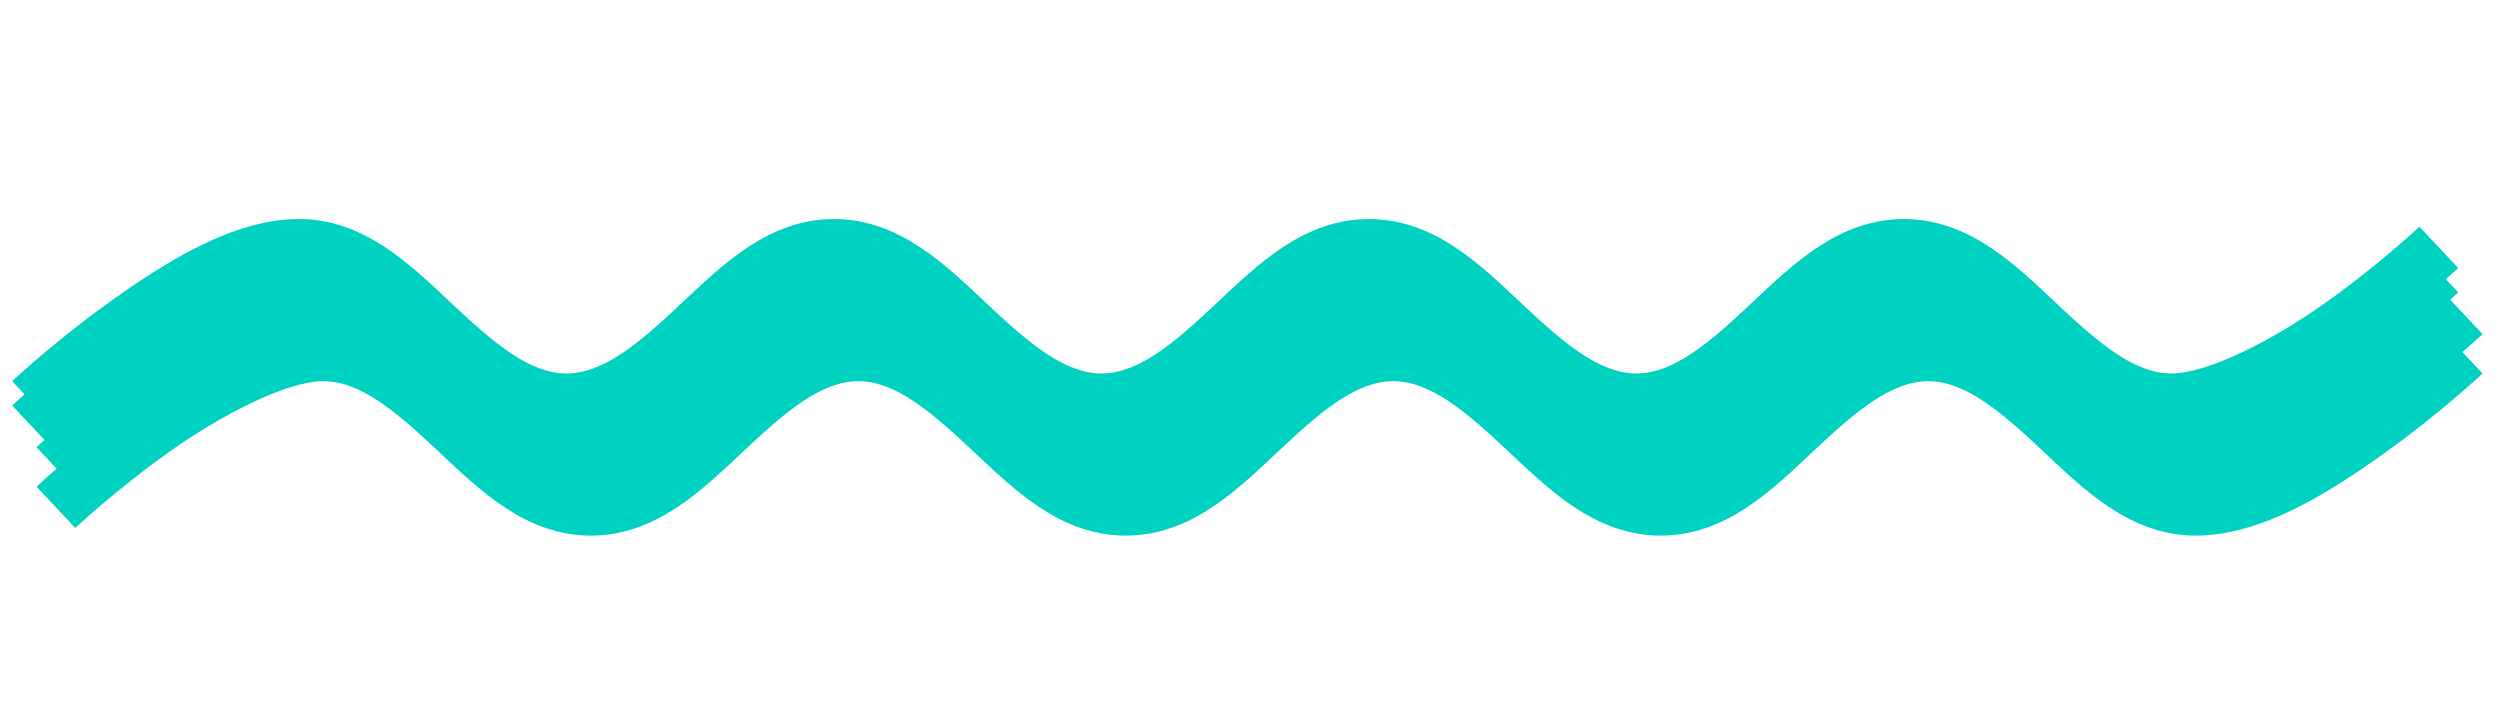<svg xmlns="http://www.w3.org/2000/svg" xmlns:xlink="http://www.w3.org/1999/xlink" width="350" zoomAndPan="magnify" viewBox="0 0 262.5 75" height="100" preserveAspectRatio="xMidYMid meet" version="1.0"><defs><clipPath id="c2c642cae6"><path d="M 1 25.559 L 259 25.559 L 259 48 L 1 48 Z M 1 25.559 " clip-rule="nonzero"/></clipPath><clipPath id="973d979f07"><path d="M 1 23 L 259 23 L 259 45.457 L 1 45.457 Z M 1 23 " clip-rule="nonzero"/></clipPath><clipPath id="aa5b146492"><path d="M 3 29.941 L 261 29.941 L 261 52.398 L 3 52.398 Z M 3 29.941 " clip-rule="nonzero"/></clipPath><clipPath id="cfec003643"><path d="M 3 34.078 L 261 34.078 L 261 56.535 L 3 56.535 Z M 3 34.078 " clip-rule="nonzero"/></clipPath></defs><g clip-path="url(#c2c642cae6)"><path fill="#00d2c1" d="M 31.398 25.559 C 24.508 25.559 17.426 30.035 11.574 34.219 C 5.723 38.402 1.277 42.574 1.277 42.574 L 5.348 46.91 C 5.348 46.91 9.543 42.977 15.031 39.055 C 20.52 35.129 27.48 31.5 31.398 31.5 C 35.316 31.5 39.086 34.75 43.406 38.805 C 47.723 42.859 52.59 47.715 59.48 47.715 C 66.371 47.715 71.238 42.859 75.559 38.805 C 79.879 34.75 83.648 31.5 87.566 31.5 C 91.484 31.5 95.258 34.75 99.578 38.805 C 103.895 42.859 108.758 47.715 115.648 47.715 C 122.539 47.715 127.406 42.859 131.727 38.805 C 136.047 34.75 139.82 31.5 143.738 31.5 C 147.656 31.5 151.426 34.75 155.746 38.805 C 160.062 42.859 164.93 47.715 171.82 47.715 C 178.711 47.715 183.578 42.859 187.895 38.805 C 192.215 34.75 195.988 31.5 199.906 31.5 C 203.824 31.5 207.594 34.75 211.914 38.805 C 216.23 42.859 221.098 47.715 227.988 47.715 C 234.879 47.715 241.961 43.238 247.812 39.055 C 253.664 34.871 258.109 30.695 258.109 30.695 L 254.039 26.359 C 254.039 26.359 249.848 30.297 244.359 34.219 C 238.871 38.145 231.91 41.773 227.988 41.773 C 224.07 41.773 220.301 38.523 215.984 34.469 C 211.664 30.414 206.797 25.559 199.906 25.559 C 193.016 25.559 188.148 30.414 183.828 34.469 C 179.512 38.523 175.742 41.773 171.82 41.773 C 167.902 41.773 164.129 38.523 159.812 34.469 C 155.492 30.414 150.629 25.559 143.738 25.559 C 136.848 25.559 131.98 30.414 127.66 34.469 C 123.344 38.523 119.57 41.773 115.648 41.773 C 111.73 41.773 107.961 38.523 103.645 34.469 C 99.324 30.414 94.457 25.559 87.566 25.559 C 80.676 25.559 75.809 30.414 71.488 34.469 C 67.172 38.523 63.402 41.773 59.48 41.773 C 55.562 41.773 51.793 38.523 47.473 34.469 C 43.156 30.414 38.289 25.559 31.398 25.559 Z M 31.398 25.559 " fill-opacity="1" fill-rule="nonzero"/></g><g clip-path="url(#973d979f07)"><path fill="#00d2c1" d="M 31.398 23 C 24.508 23 17.426 27.477 11.574 31.66 C 5.723 35.844 1.277 40.02 1.277 40.02 L 5.348 44.355 C 5.348 44.355 9.543 40.418 15.031 36.496 C 20.52 32.57 27.48 28.941 31.398 28.941 C 35.316 28.941 39.086 32.191 43.406 36.246 C 47.723 40.301 52.59 45.156 59.48 45.156 C 66.371 45.156 71.238 40.301 75.559 36.246 C 79.879 32.191 83.648 28.941 87.566 28.941 C 91.484 28.941 95.258 32.191 99.578 36.246 C 103.895 40.301 108.758 45.156 115.648 45.156 C 122.539 45.156 127.406 40.301 131.727 36.246 C 136.047 32.191 139.82 28.941 143.738 28.941 C 147.656 28.941 151.426 32.191 155.746 36.246 C 160.062 40.301 164.93 45.156 171.82 45.156 C 178.711 45.156 183.578 40.301 187.895 36.246 C 192.215 32.191 195.988 28.941 199.906 28.941 C 203.824 28.941 207.594 32.191 211.914 36.246 C 216.23 40.301 221.098 45.156 227.988 45.156 C 234.879 45.156 241.961 40.68 247.812 36.496 C 253.664 32.312 258.109 28.141 258.109 28.141 L 254.039 23.805 C 254.039 23.805 249.848 27.738 244.359 31.66 C 238.871 35.586 231.91 39.215 227.988 39.215 C 224.07 39.215 220.301 35.965 215.984 31.91 C 211.664 27.855 206.797 23 199.906 23 C 193.016 23 188.148 27.855 183.828 31.91 C 179.512 35.965 175.742 39.215 171.82 39.215 C 167.902 39.215 164.129 35.965 159.812 31.91 C 155.492 27.855 150.629 23 143.738 23 C 136.848 23 131.98 27.855 127.66 31.91 C 123.344 35.965 119.57 39.215 115.648 39.215 C 111.73 39.215 107.961 35.965 103.645 31.91 C 99.324 27.855 94.457 23 87.566 23 C 80.676 23 75.809 27.855 71.488 31.91 C 67.172 35.965 63.402 39.215 59.48 39.215 C 55.562 39.215 51.793 35.965 47.473 31.91 C 43.156 27.855 38.289 23 31.398 23 Z M 31.398 23 " fill-opacity="1" fill-rule="nonzero"/></g><g clip-path="url(#aa5b146492)"><path fill="#00d2c1" d="M 33.957 29.941 C 27.066 29.941 19.984 34.422 14.133 38.605 C 8.281 42.789 3.836 46.961 3.836 46.961 L 7.906 51.297 C 7.906 51.297 12.098 47.363 17.586 43.438 C 23.074 39.516 30.035 35.887 33.957 35.887 C 37.875 35.887 41.645 39.137 45.965 43.188 C 50.281 47.242 55.148 52.102 62.039 52.102 C 68.93 52.102 73.797 47.242 78.117 43.188 C 82.434 39.137 86.203 35.887 90.125 35.887 C 94.043 35.887 97.816 39.137 102.133 43.188 C 106.453 47.242 111.316 52.102 118.207 52.102 C 125.098 52.102 129.965 47.242 134.285 43.188 C 138.602 39.137 142.375 35.887 146.297 35.887 C 150.215 35.887 153.984 39.137 158.305 43.188 C 162.621 47.242 167.488 52.102 174.379 52.102 C 181.27 52.102 186.133 47.242 190.453 43.188 C 194.773 39.137 198.543 35.887 202.465 35.887 C 206.383 35.887 210.152 39.137 214.473 43.188 C 218.789 47.242 223.656 52.102 230.547 52.102 C 237.438 52.102 244.52 47.621 250.371 43.438 C 256.223 39.254 260.668 35.082 260.668 35.082 L 256.598 30.746 C 256.598 30.746 252.402 34.68 246.918 38.605 C 241.43 42.527 234.469 46.156 230.547 46.156 C 226.629 46.156 222.859 42.906 218.539 38.852 C 214.223 34.801 209.355 29.941 202.465 29.941 C 195.574 29.941 190.707 34.801 186.387 38.852 C 182.07 42.906 178.297 46.156 174.379 46.156 C 170.461 46.156 166.688 42.906 162.367 38.852 C 158.051 34.801 153.188 29.941 146.297 29.941 C 139.406 29.941 134.539 34.801 130.219 38.852 C 125.898 42.906 122.129 46.156 118.207 46.156 C 114.289 46.156 110.52 42.906 106.199 38.852 C 101.883 34.801 97.016 29.941 90.125 29.941 C 83.234 29.941 78.367 34.801 74.047 38.852 C 69.73 42.906 65.957 46.156 62.039 46.156 C 58.121 46.156 54.352 42.906 50.031 38.852 C 45.715 34.801 40.848 29.941 33.957 29.941 Z M 33.957 29.941 " fill-opacity="1" fill-rule="nonzero"/></g><g clip-path="url(#cfec003643)"><path fill="#00d2c1" d="M 33.957 34.078 C 27.066 34.078 19.984 38.559 14.133 42.742 C 8.281 46.926 3.836 51.098 3.836 51.098 L 7.906 55.434 C 7.906 55.434 12.098 51.5 17.586 47.574 C 23.074 43.652 30.035 40.023 33.957 40.023 C 37.875 40.023 41.645 43.273 45.965 47.328 C 50.281 51.379 55.148 56.238 62.039 56.238 C 68.93 56.238 73.797 51.379 78.117 47.328 C 82.434 43.273 86.203 40.023 90.125 40.023 C 94.043 40.023 97.816 43.273 102.133 47.328 C 106.453 51.379 111.316 56.238 118.207 56.238 C 125.098 56.238 129.965 51.379 134.285 47.328 C 138.602 43.273 142.375 40.023 146.297 40.023 C 150.215 40.023 153.984 43.273 158.305 47.328 C 162.621 51.379 167.488 56.238 174.379 56.238 C 181.27 56.238 186.133 51.379 190.453 47.328 C 194.773 43.273 198.543 40.023 202.465 40.023 C 206.383 40.023 210.152 43.273 214.473 47.328 C 218.789 51.379 223.656 56.238 230.547 56.238 C 237.438 56.238 244.52 51.758 250.371 47.574 C 256.223 43.391 260.668 39.219 260.668 39.219 L 256.598 34.883 C 256.598 34.883 252.402 38.82 246.918 42.742 C 241.43 46.668 234.469 50.293 230.547 50.293 C 226.629 50.293 222.859 47.043 218.539 42.992 C 214.223 38.938 209.355 34.078 202.465 34.078 C 195.574 34.078 190.707 38.938 186.387 42.992 C 182.07 47.043 178.297 50.293 174.379 50.293 C 170.461 50.293 166.688 47.043 162.367 42.992 C 158.051 38.938 153.188 34.078 146.297 34.078 C 139.406 34.078 134.539 38.938 130.219 42.992 C 125.898 47.043 122.129 50.293 118.207 50.293 C 114.289 50.293 110.52 47.043 106.199 42.992 C 101.883 38.938 97.016 34.078 90.125 34.078 C 83.234 34.078 78.367 38.938 74.047 42.992 C 69.73 47.043 65.957 50.293 62.039 50.293 C 58.121 50.293 54.352 47.043 50.031 42.992 C 45.715 38.938 40.848 34.078 33.957 34.078 Z M 33.957 34.078 " fill-opacity="1" fill-rule="nonzero"/></g></svg>